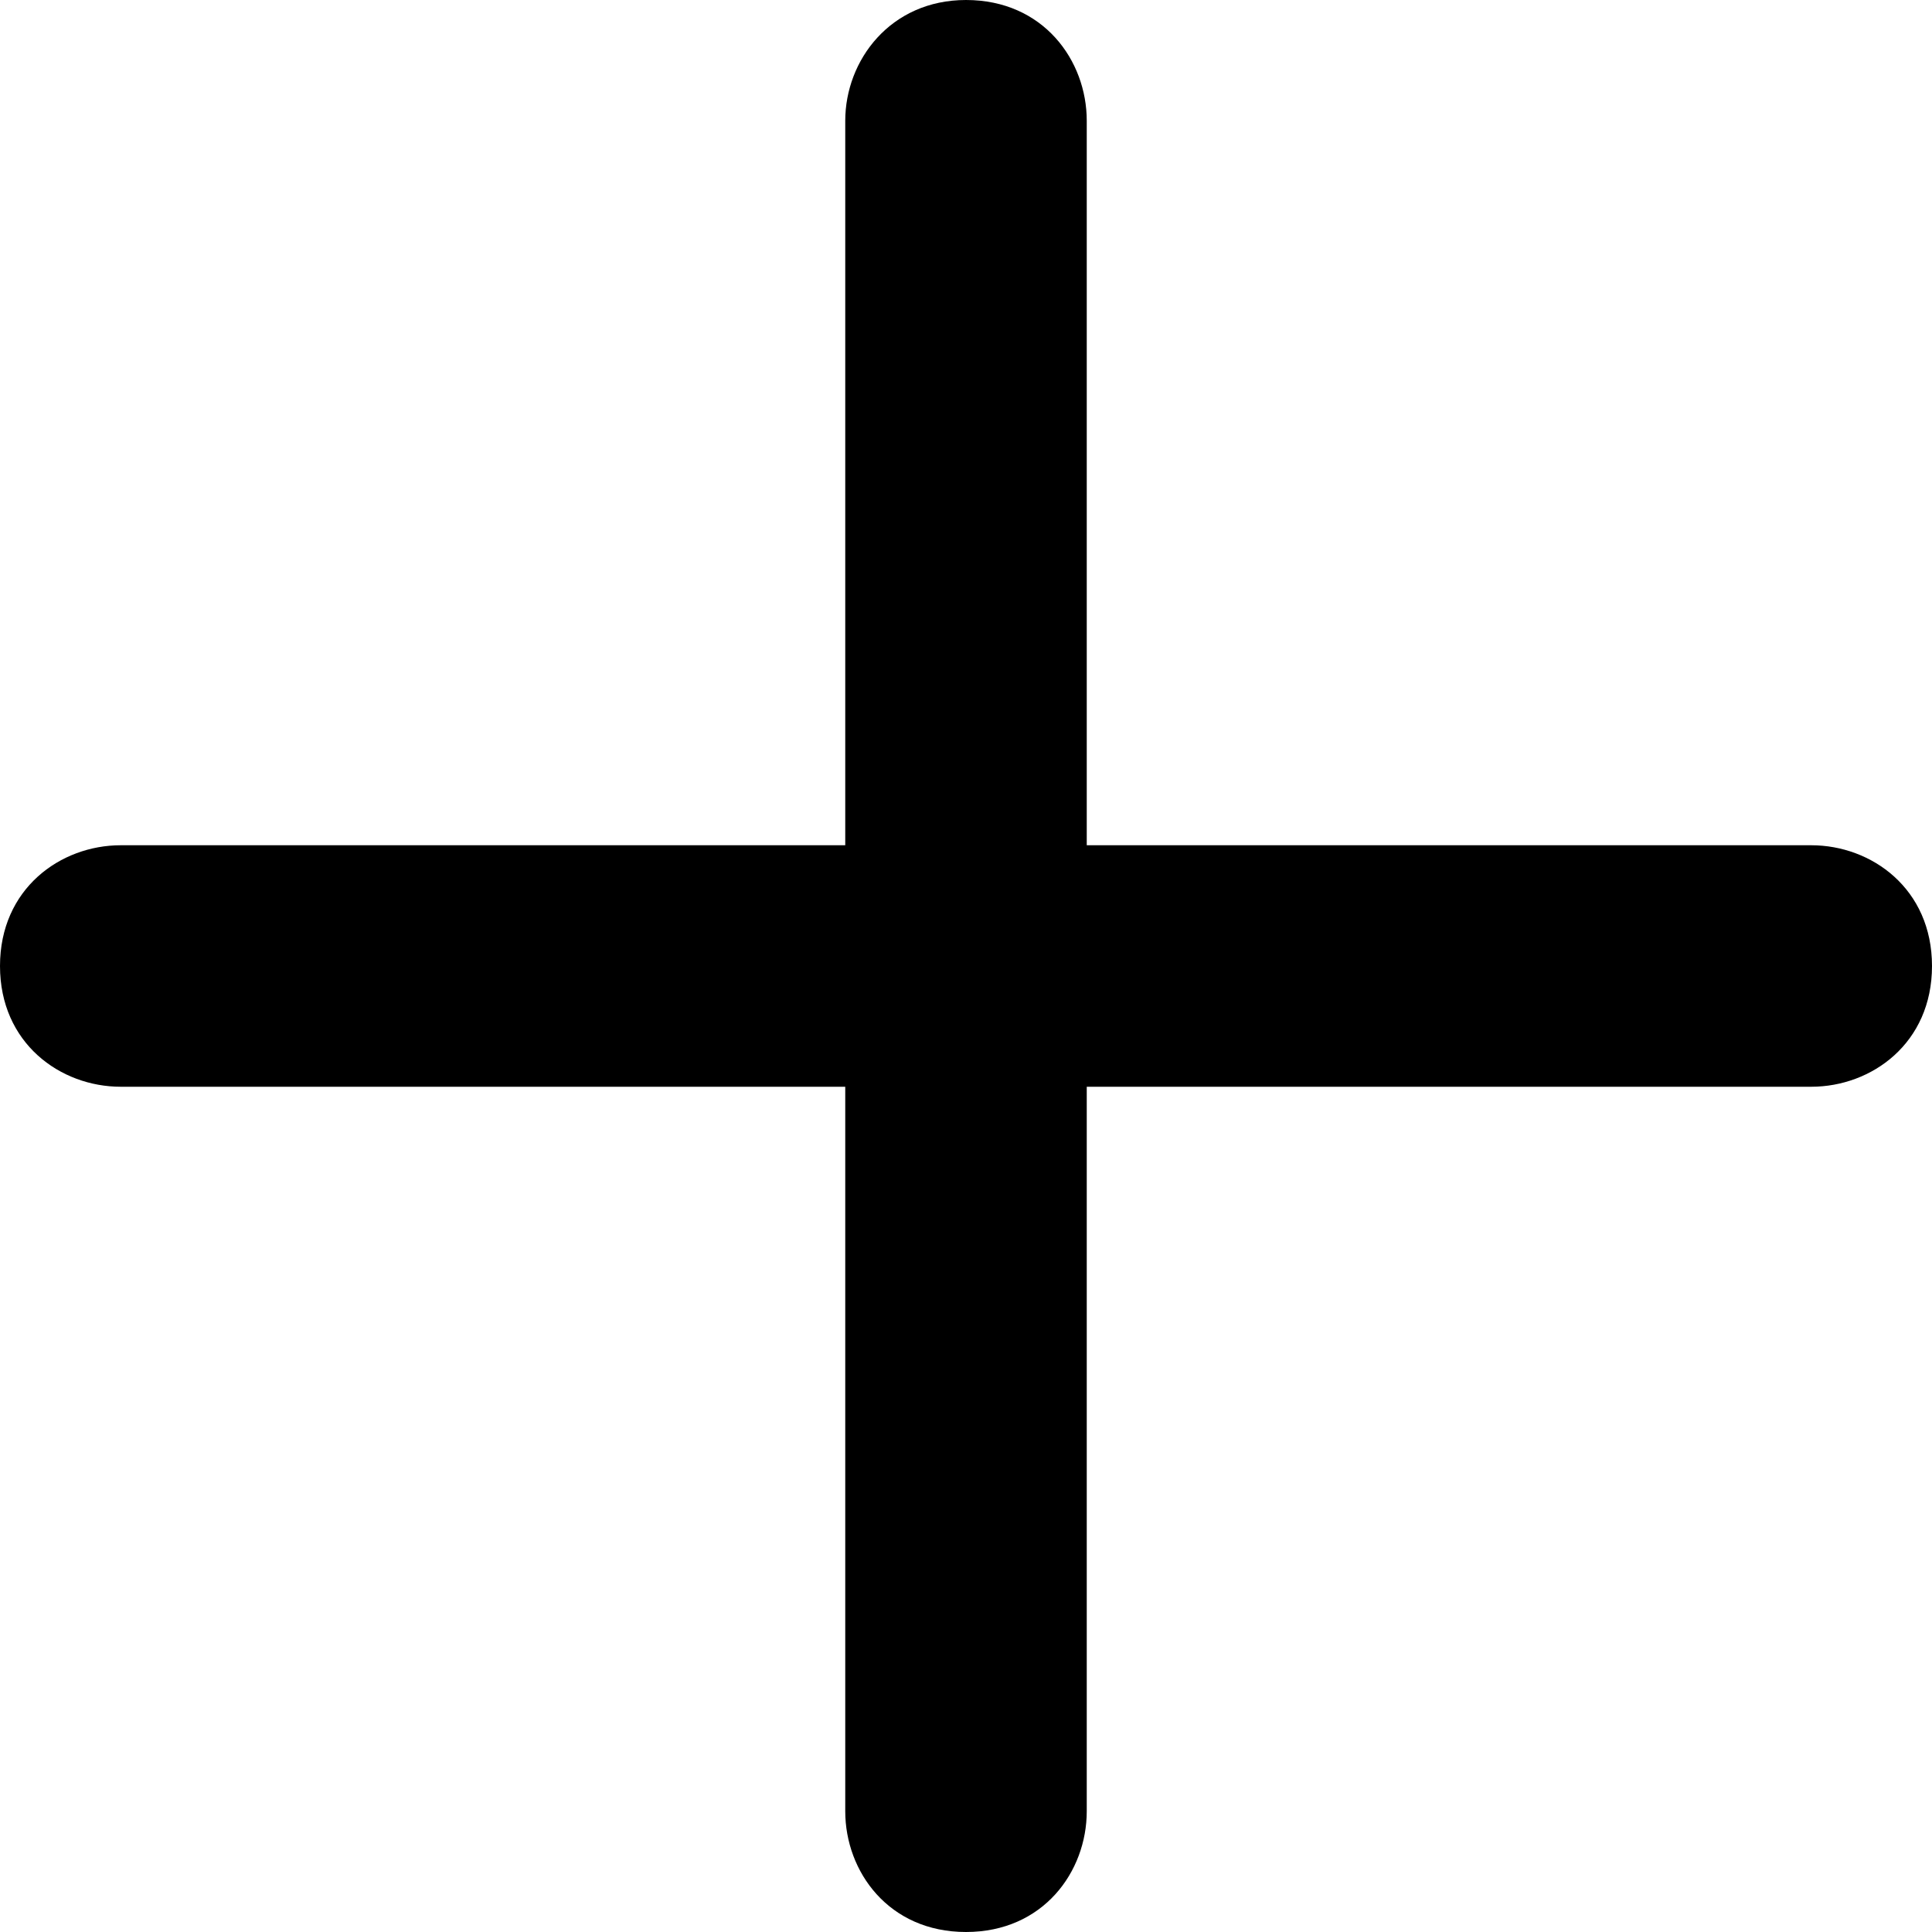 <svg viewBox="0 0 32 32" enable-background="new 0 0 32 32" xmlns="http://www.w3.org/2000/svg"><title>add</title><path d="M18,2 C18,1 17.28,0 16,0 C14.747,0 14,1 14,2 L14,14 L2,14 C1,14 0,14.72 0,16 C0,17.28 1,18 2,18 L14,18 L14,30 C14,31 14.72,32 16,32 C17.28,32 18,31 18,30 L18,18 L30,18 C31,18 32,17.28 32,16 C32,14.72 31,14 30,14 L18,14 L18,2 Z" /></svg>
